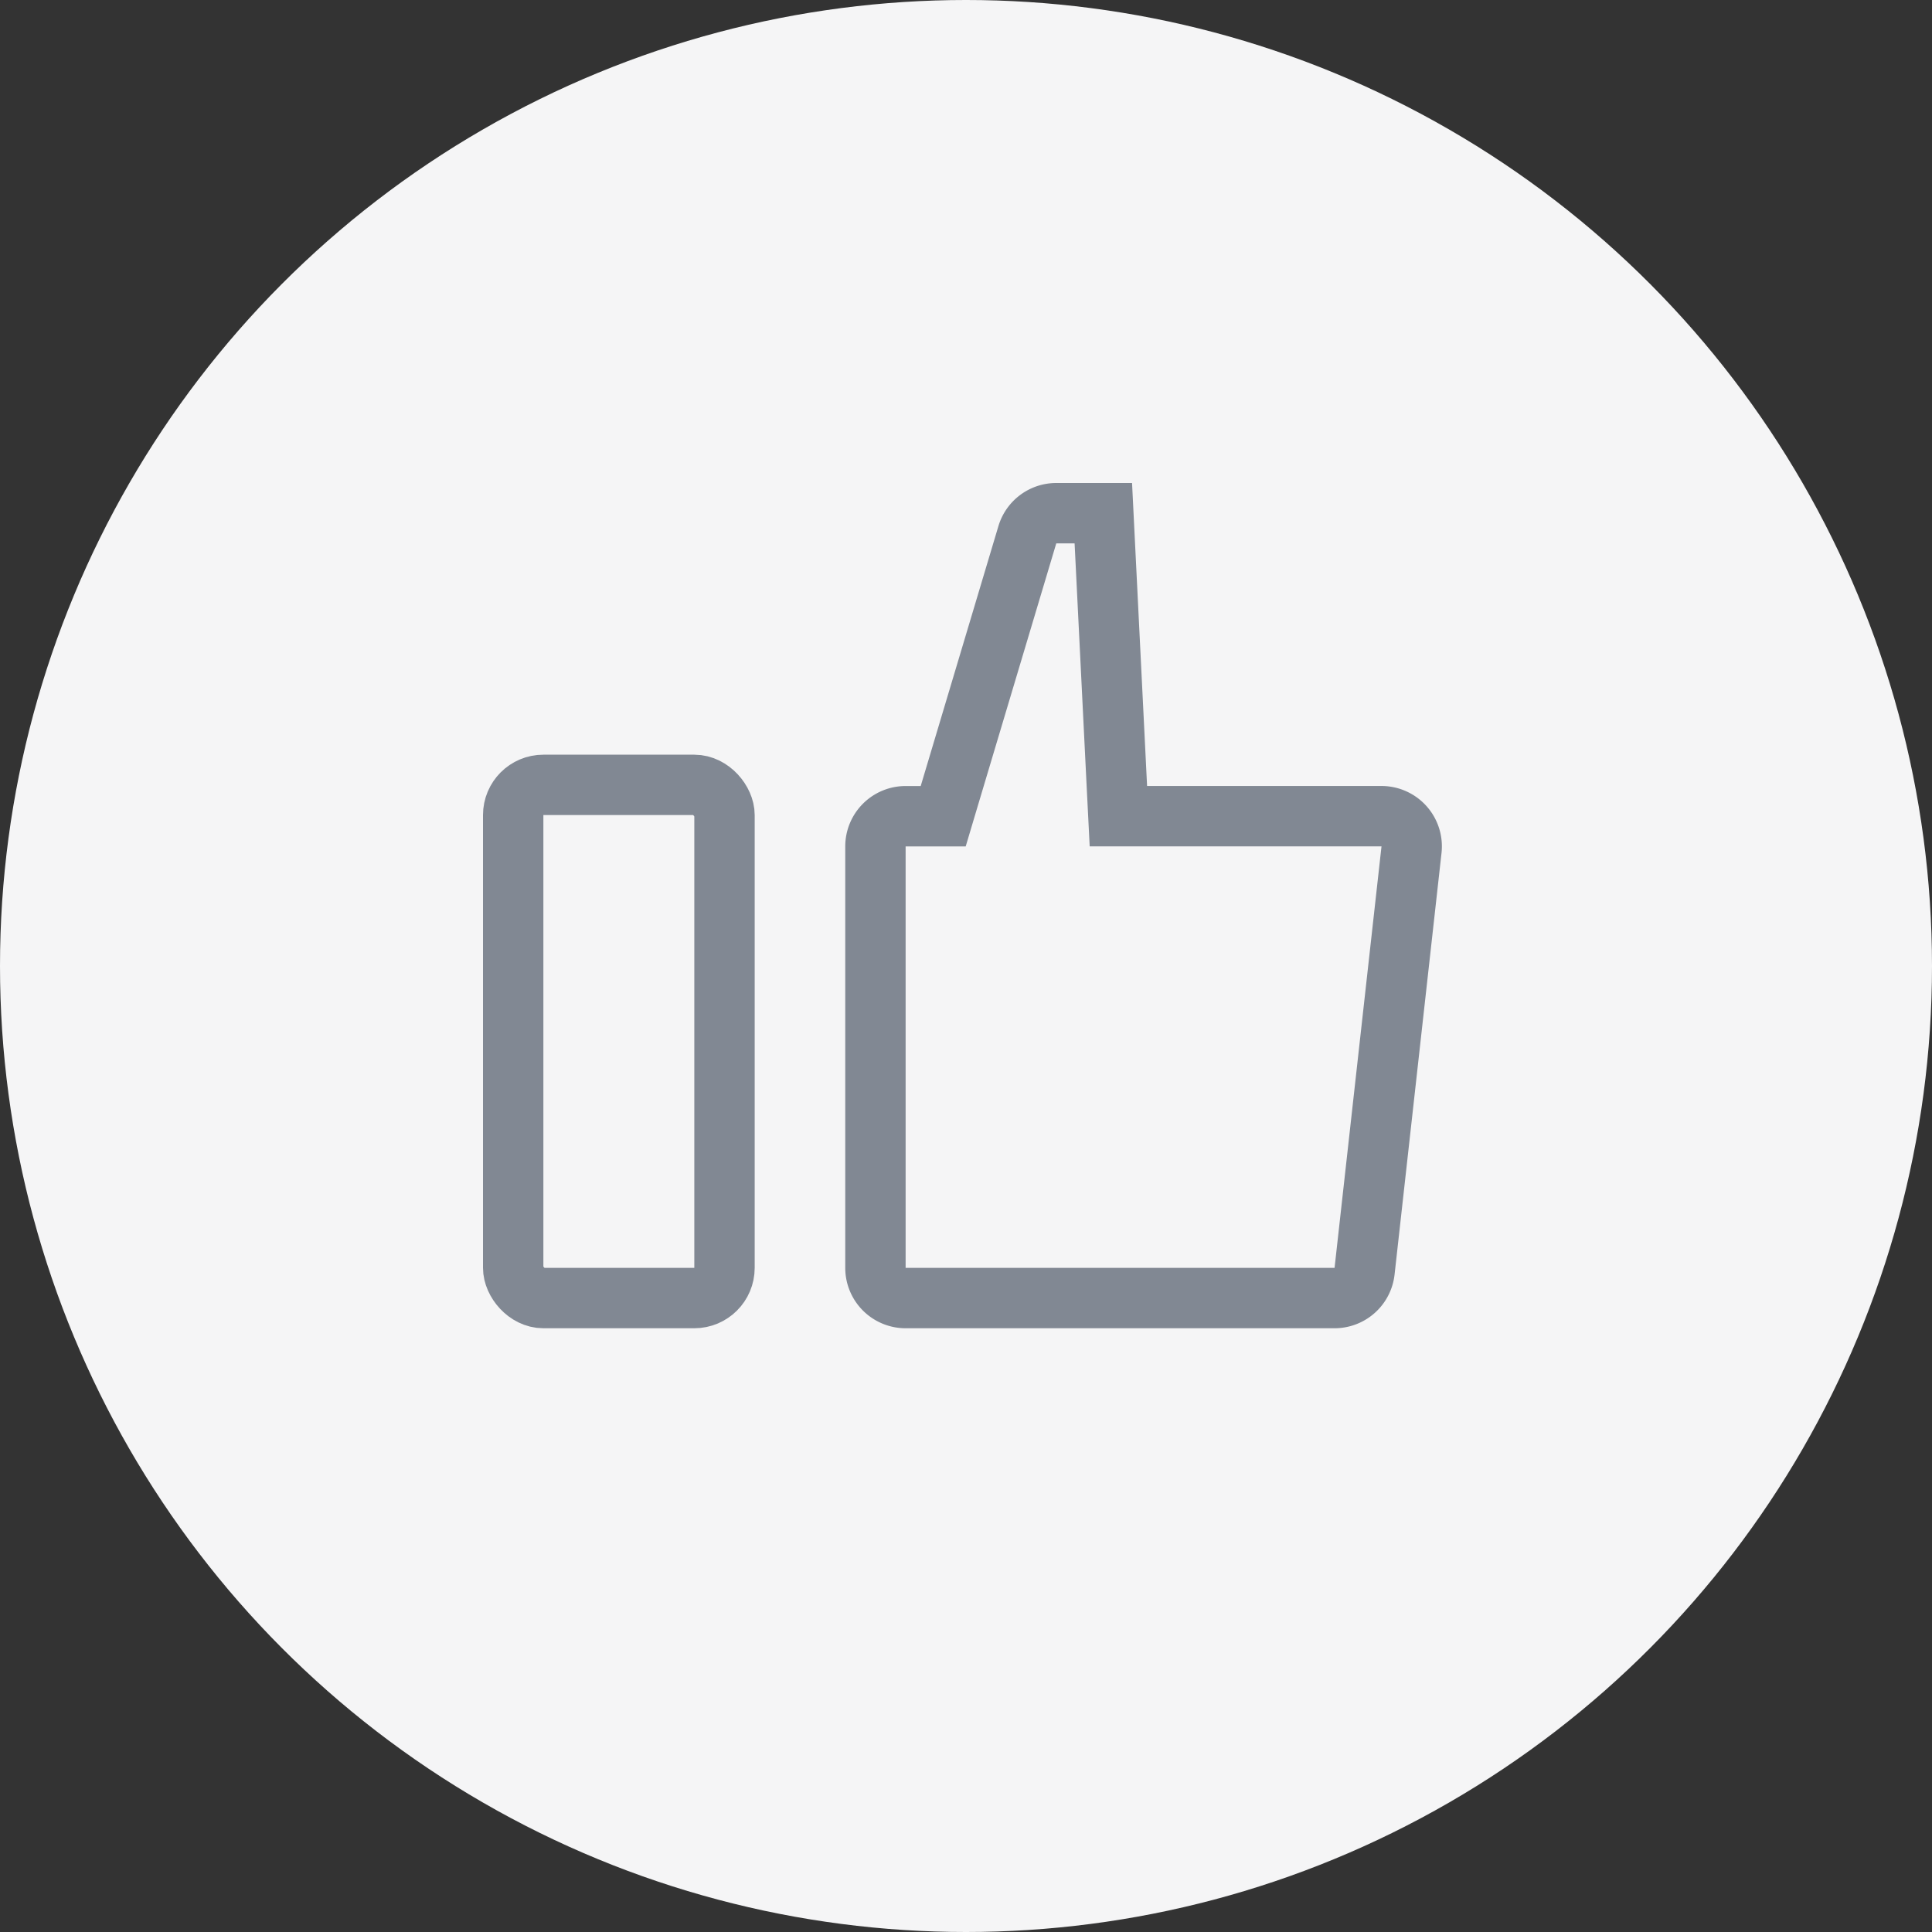 <svg width="64" height="64" fill="none" xmlns="http://www.w3.org/2000/svg"><rect width="100%" height="100%" fill="#333333" stroke="none"/><circle cx="32" cy="32" r="32" fill="#F5F5F6"/><rect x="17" y="26" width="7" height="17" rx="1" stroke="#818893" stroke-width="2"/><path d="M30.5 27.038h.745l.213-.714 2.574-8.61A1 1 0 0134.99 17h1.559L37 26.087l.048.95h8.716a1 1 0 01.994 1.111l-1.555 13.963a1 1 0 01-.994.889H30a1 1 0 01-1-1V28.038a1 1 0 011-1h.5z" stroke="#818893" stroke-width="2"/></svg>